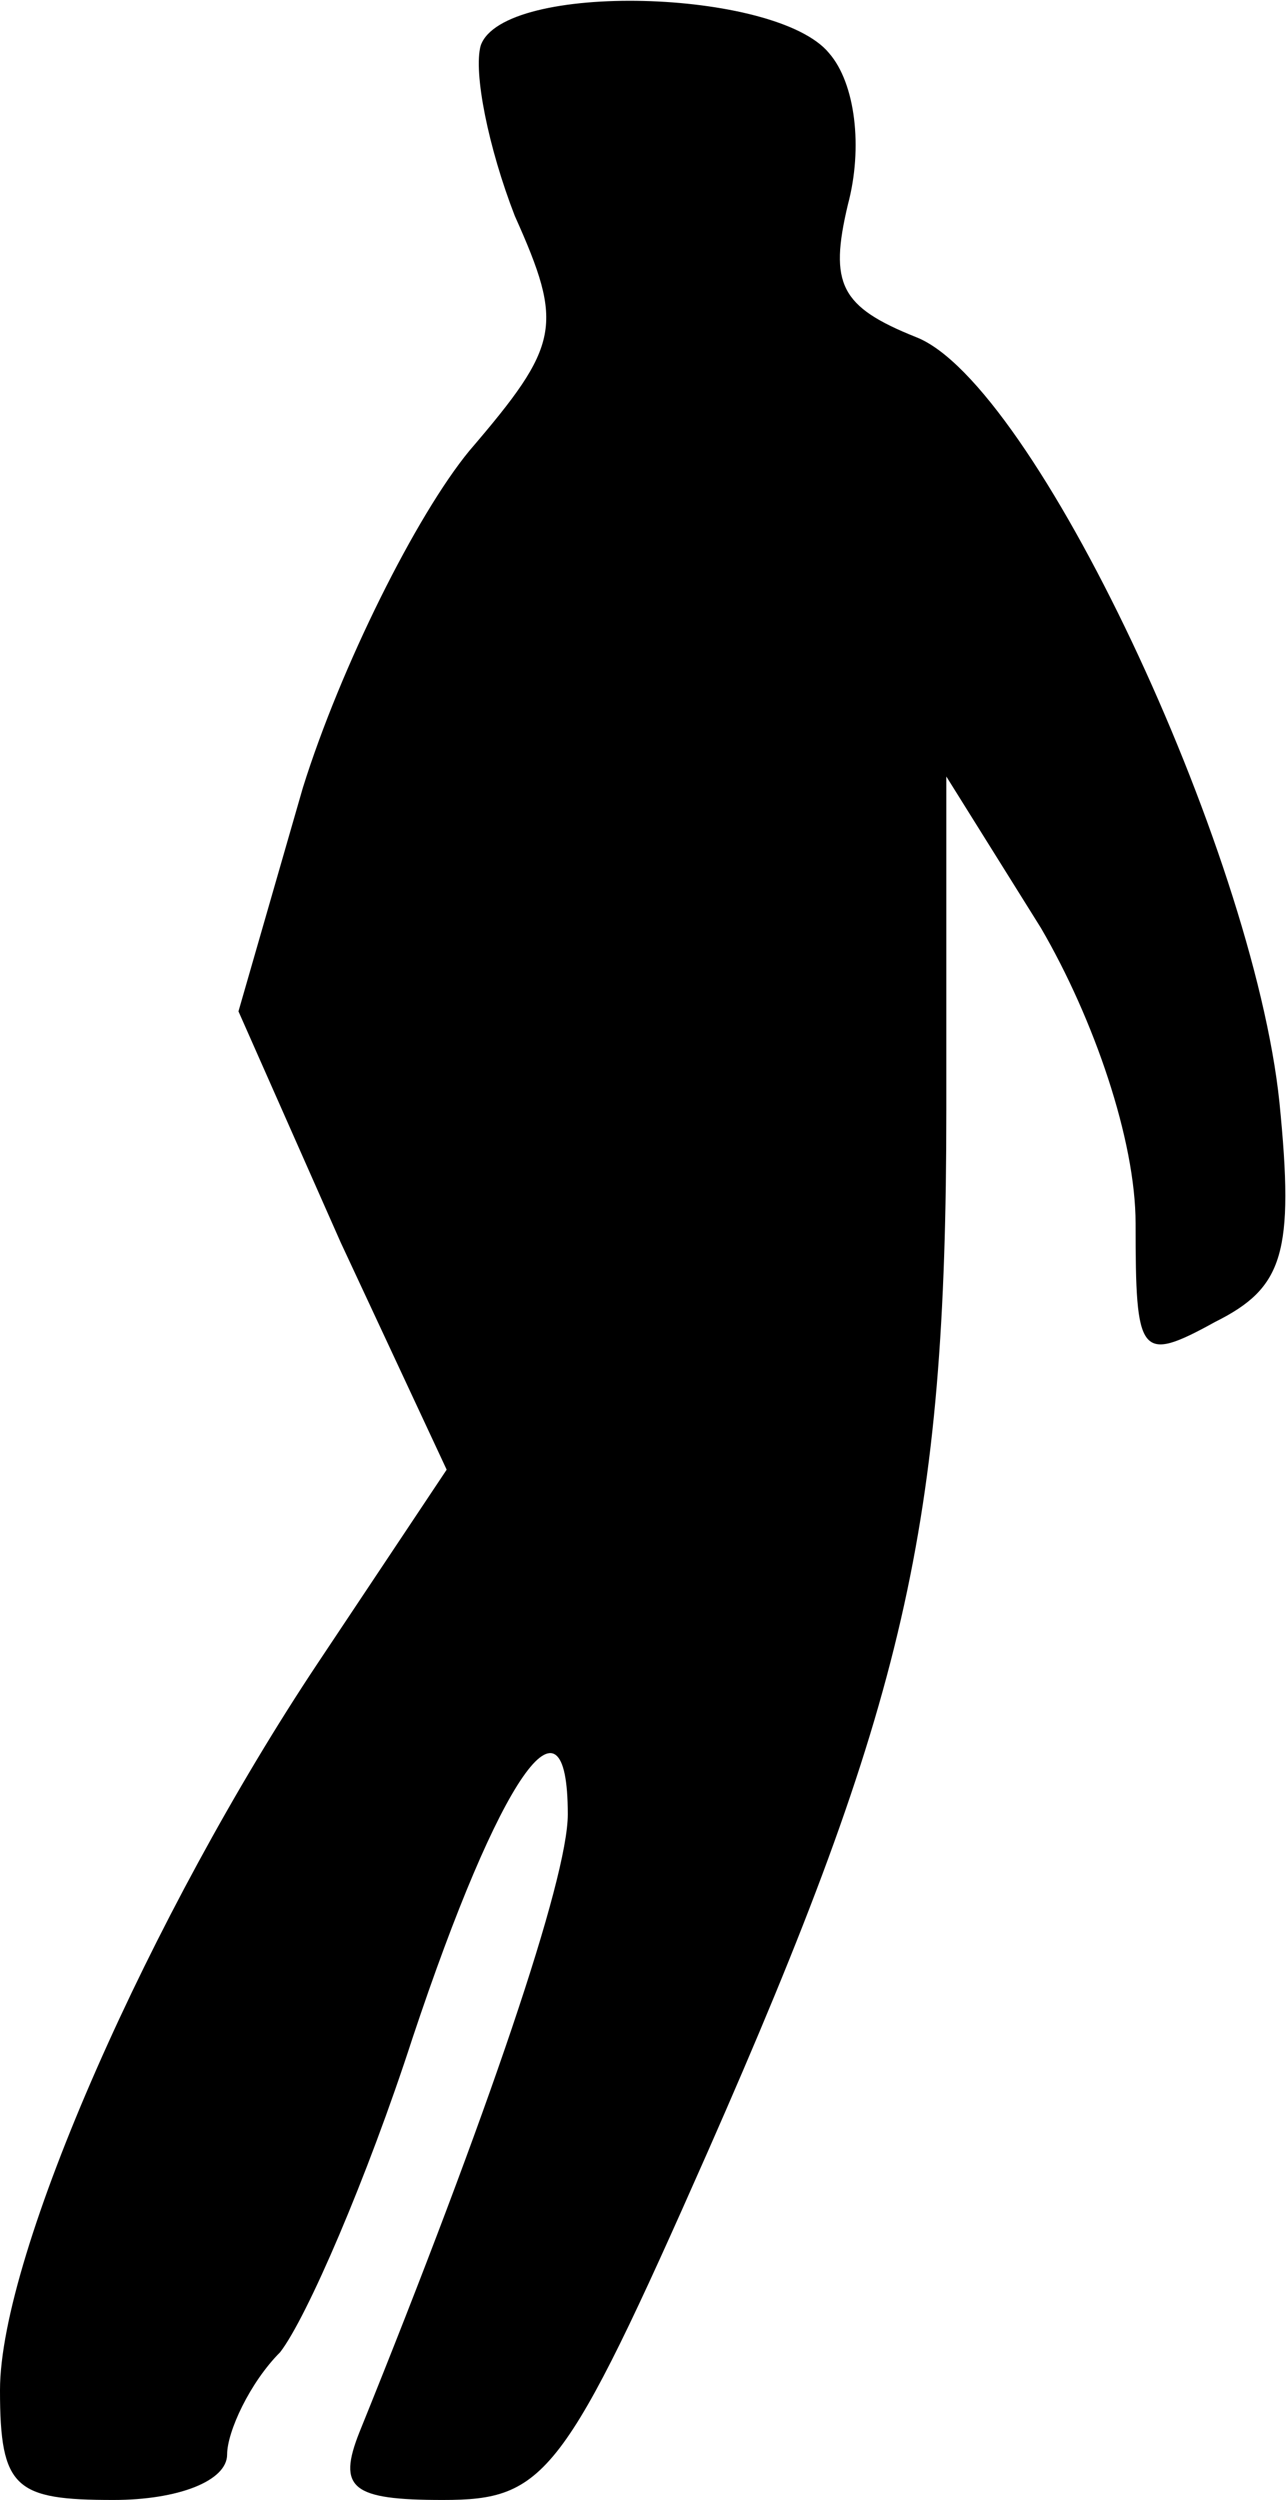 <?xml version="1.0" standalone="no"?>
<!DOCTYPE svg PUBLIC "-//W3C//DTD SVG 20010904//EN"
 "http://www.w3.org/TR/2001/REC-SVG-20010904/DTD/svg10.dtd">
<svg version="1.0" xmlns="http://www.w3.org/2000/svg"
 width="34pt" height="66pt" viewBox="0 0 34 66"
 preserveAspectRatio="xMidYMid meet">
<g transform="translate(0,66) scale(0.1,-0.1)"
fill="#000000" stroke="none">
<path fill="#000000" stroke="none" d="M127 648 c-2 -7 2 -27 9 -45 13 -29 12
-34 -12 -62 -14 -17 -34 -57 -44 -89 l-17 -59 27 -61 28 -60 -34 -51 c-44 -66
-84 -156 -84 -192 0 -26 4 -29 30 -29 17 0 30 5 30 12 0 6 6 19 14 27 7 9 23
46 35 83 23 69 41 95 41 59 0 -17 -21 -79 -55 -163 -6 -15 -2 -18 22 -18 27 0
32 6 70 92 52 118 63 165 63 275 l0 88 25 -40 c14 -24 25 -56 25 -78 0 -35 1
-37 21 -26 18 9 21 18 17 58 -7 67 -65 190 -96 202 -20 8 -23 14 -18 35 4 15
2 32 -5 40 -14 17 -86 19 -92 2z"/>
</g>
</svg>
